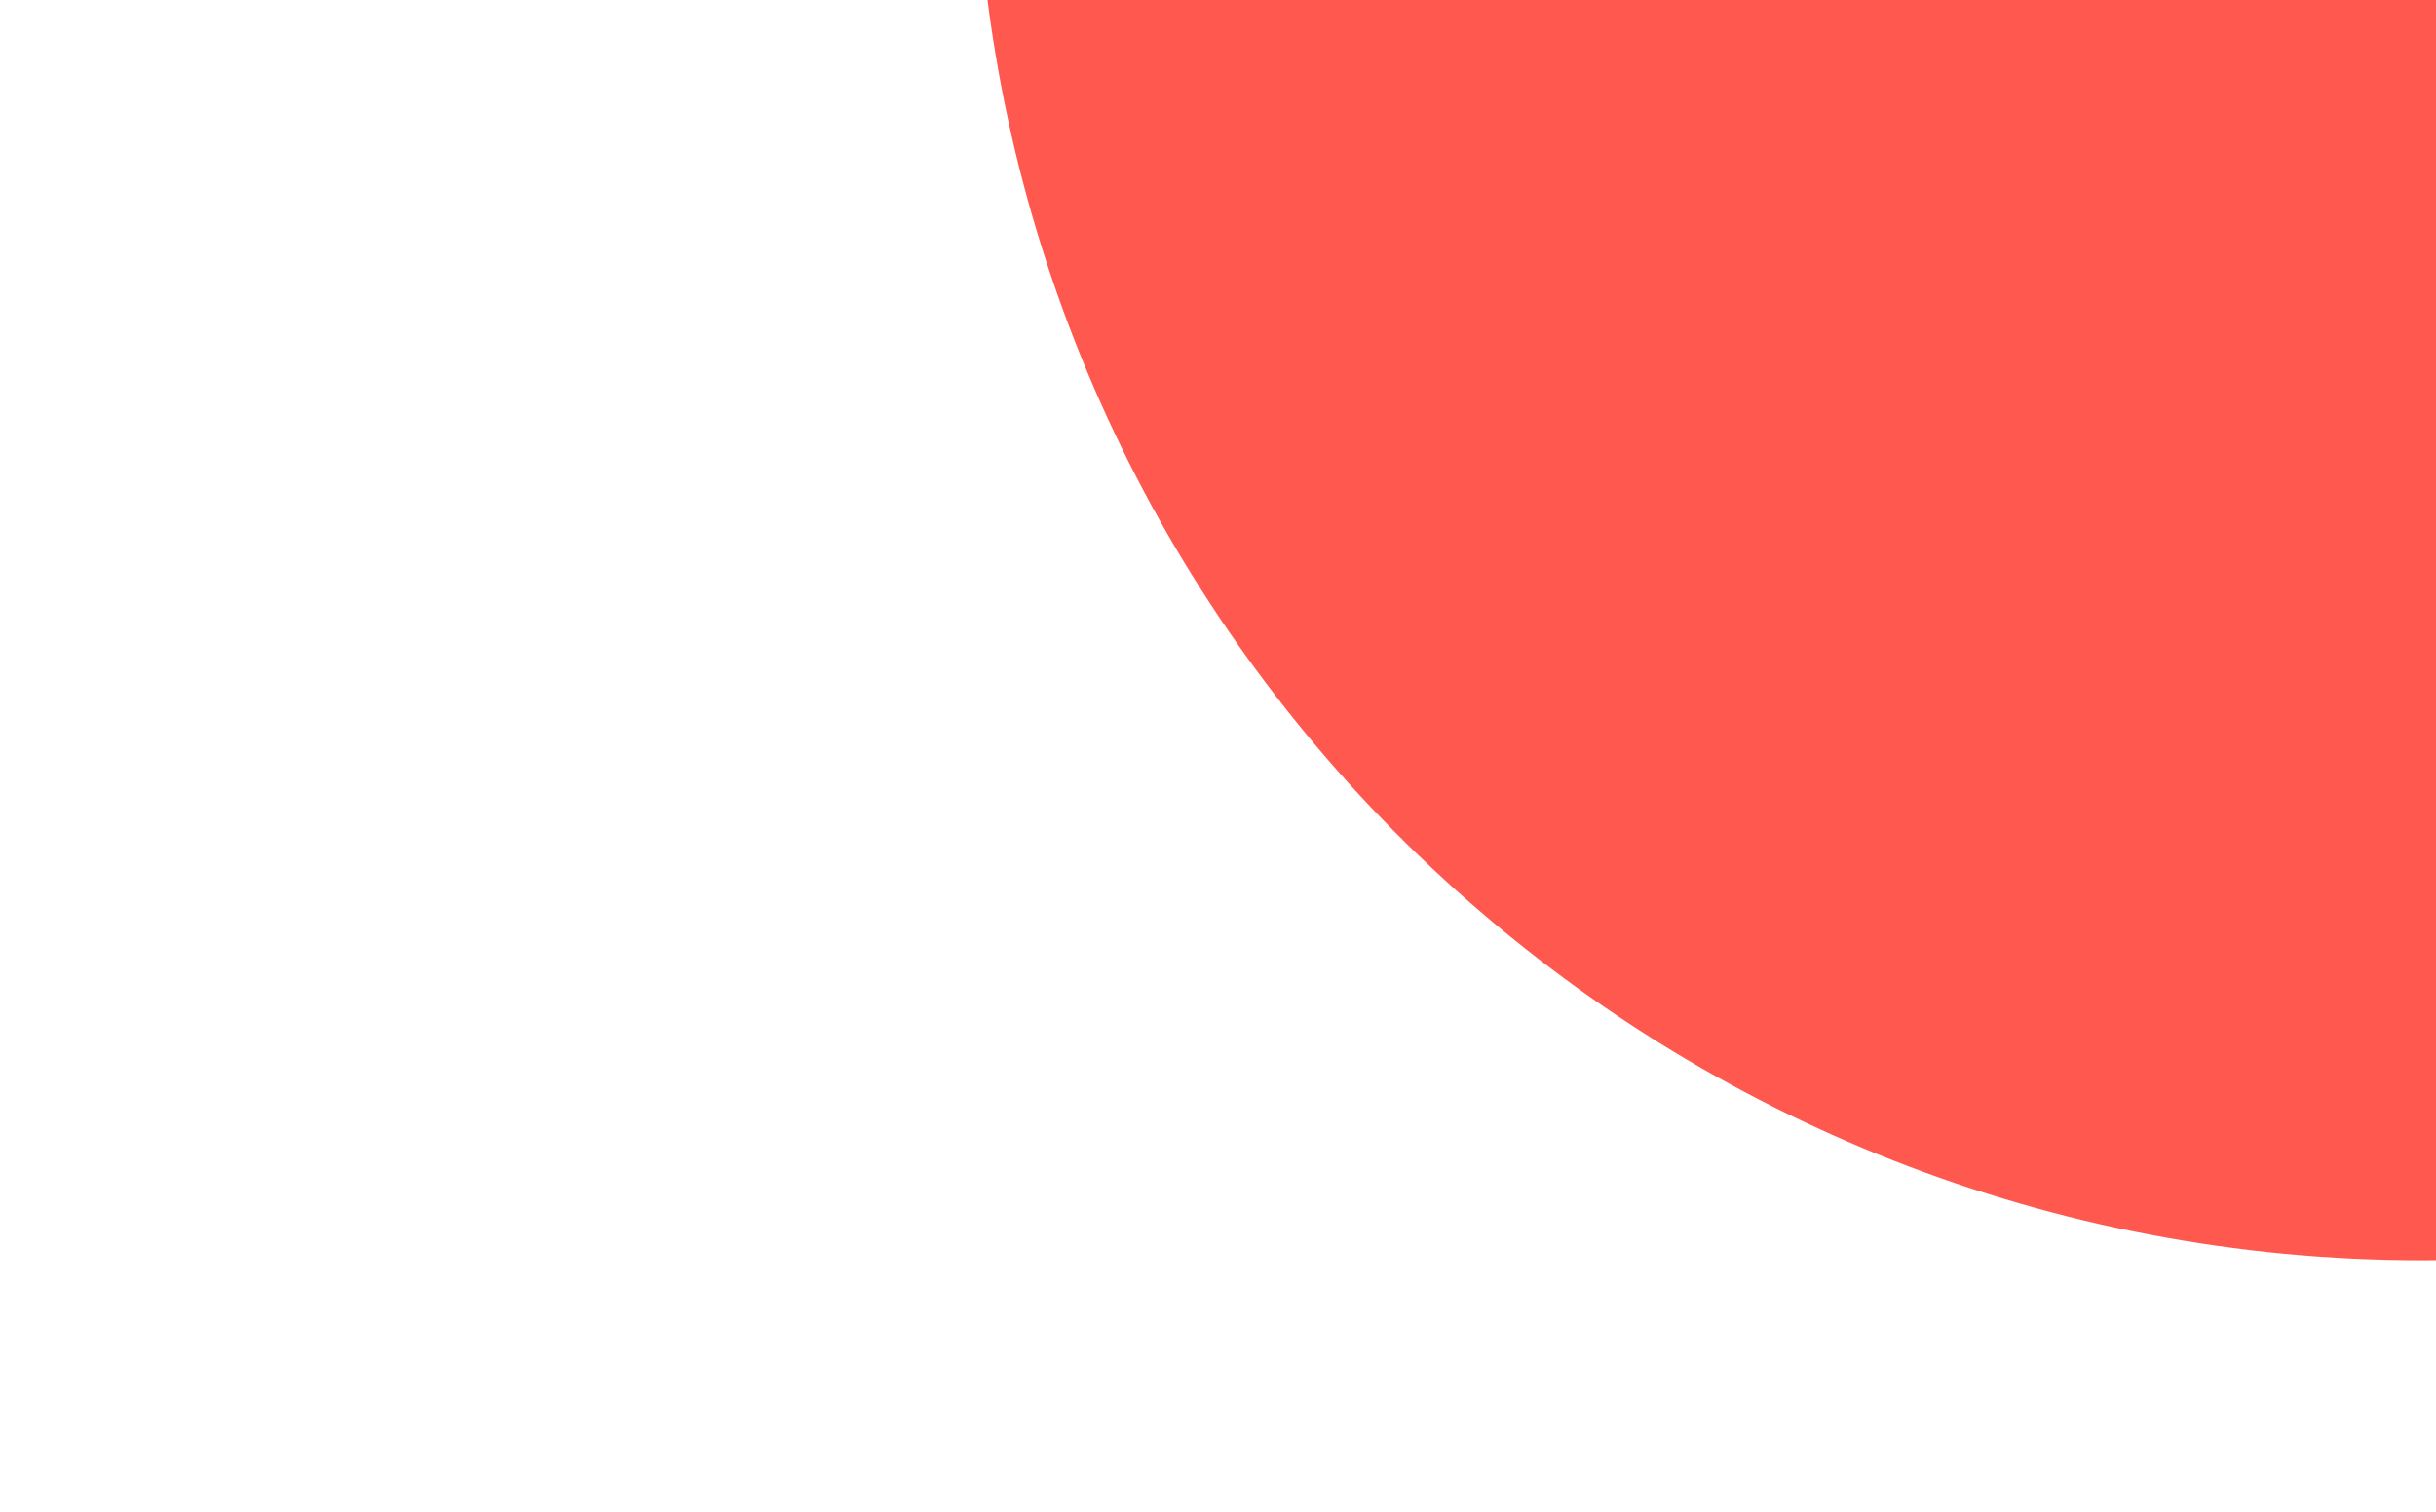 <svg id="bb66d196-1523-463d-84d7-5589ce5607e0" data-name="Capa 1" xmlns="http://www.w3.org/2000/svg" viewBox="0 0 1261 783"><path d="M1254,652.5q13.05,0,26-.46V-16.5H509.24C549.17,359.54,867.36,652.5,1254,652.5Z" fill="#ff584f"/></svg>
